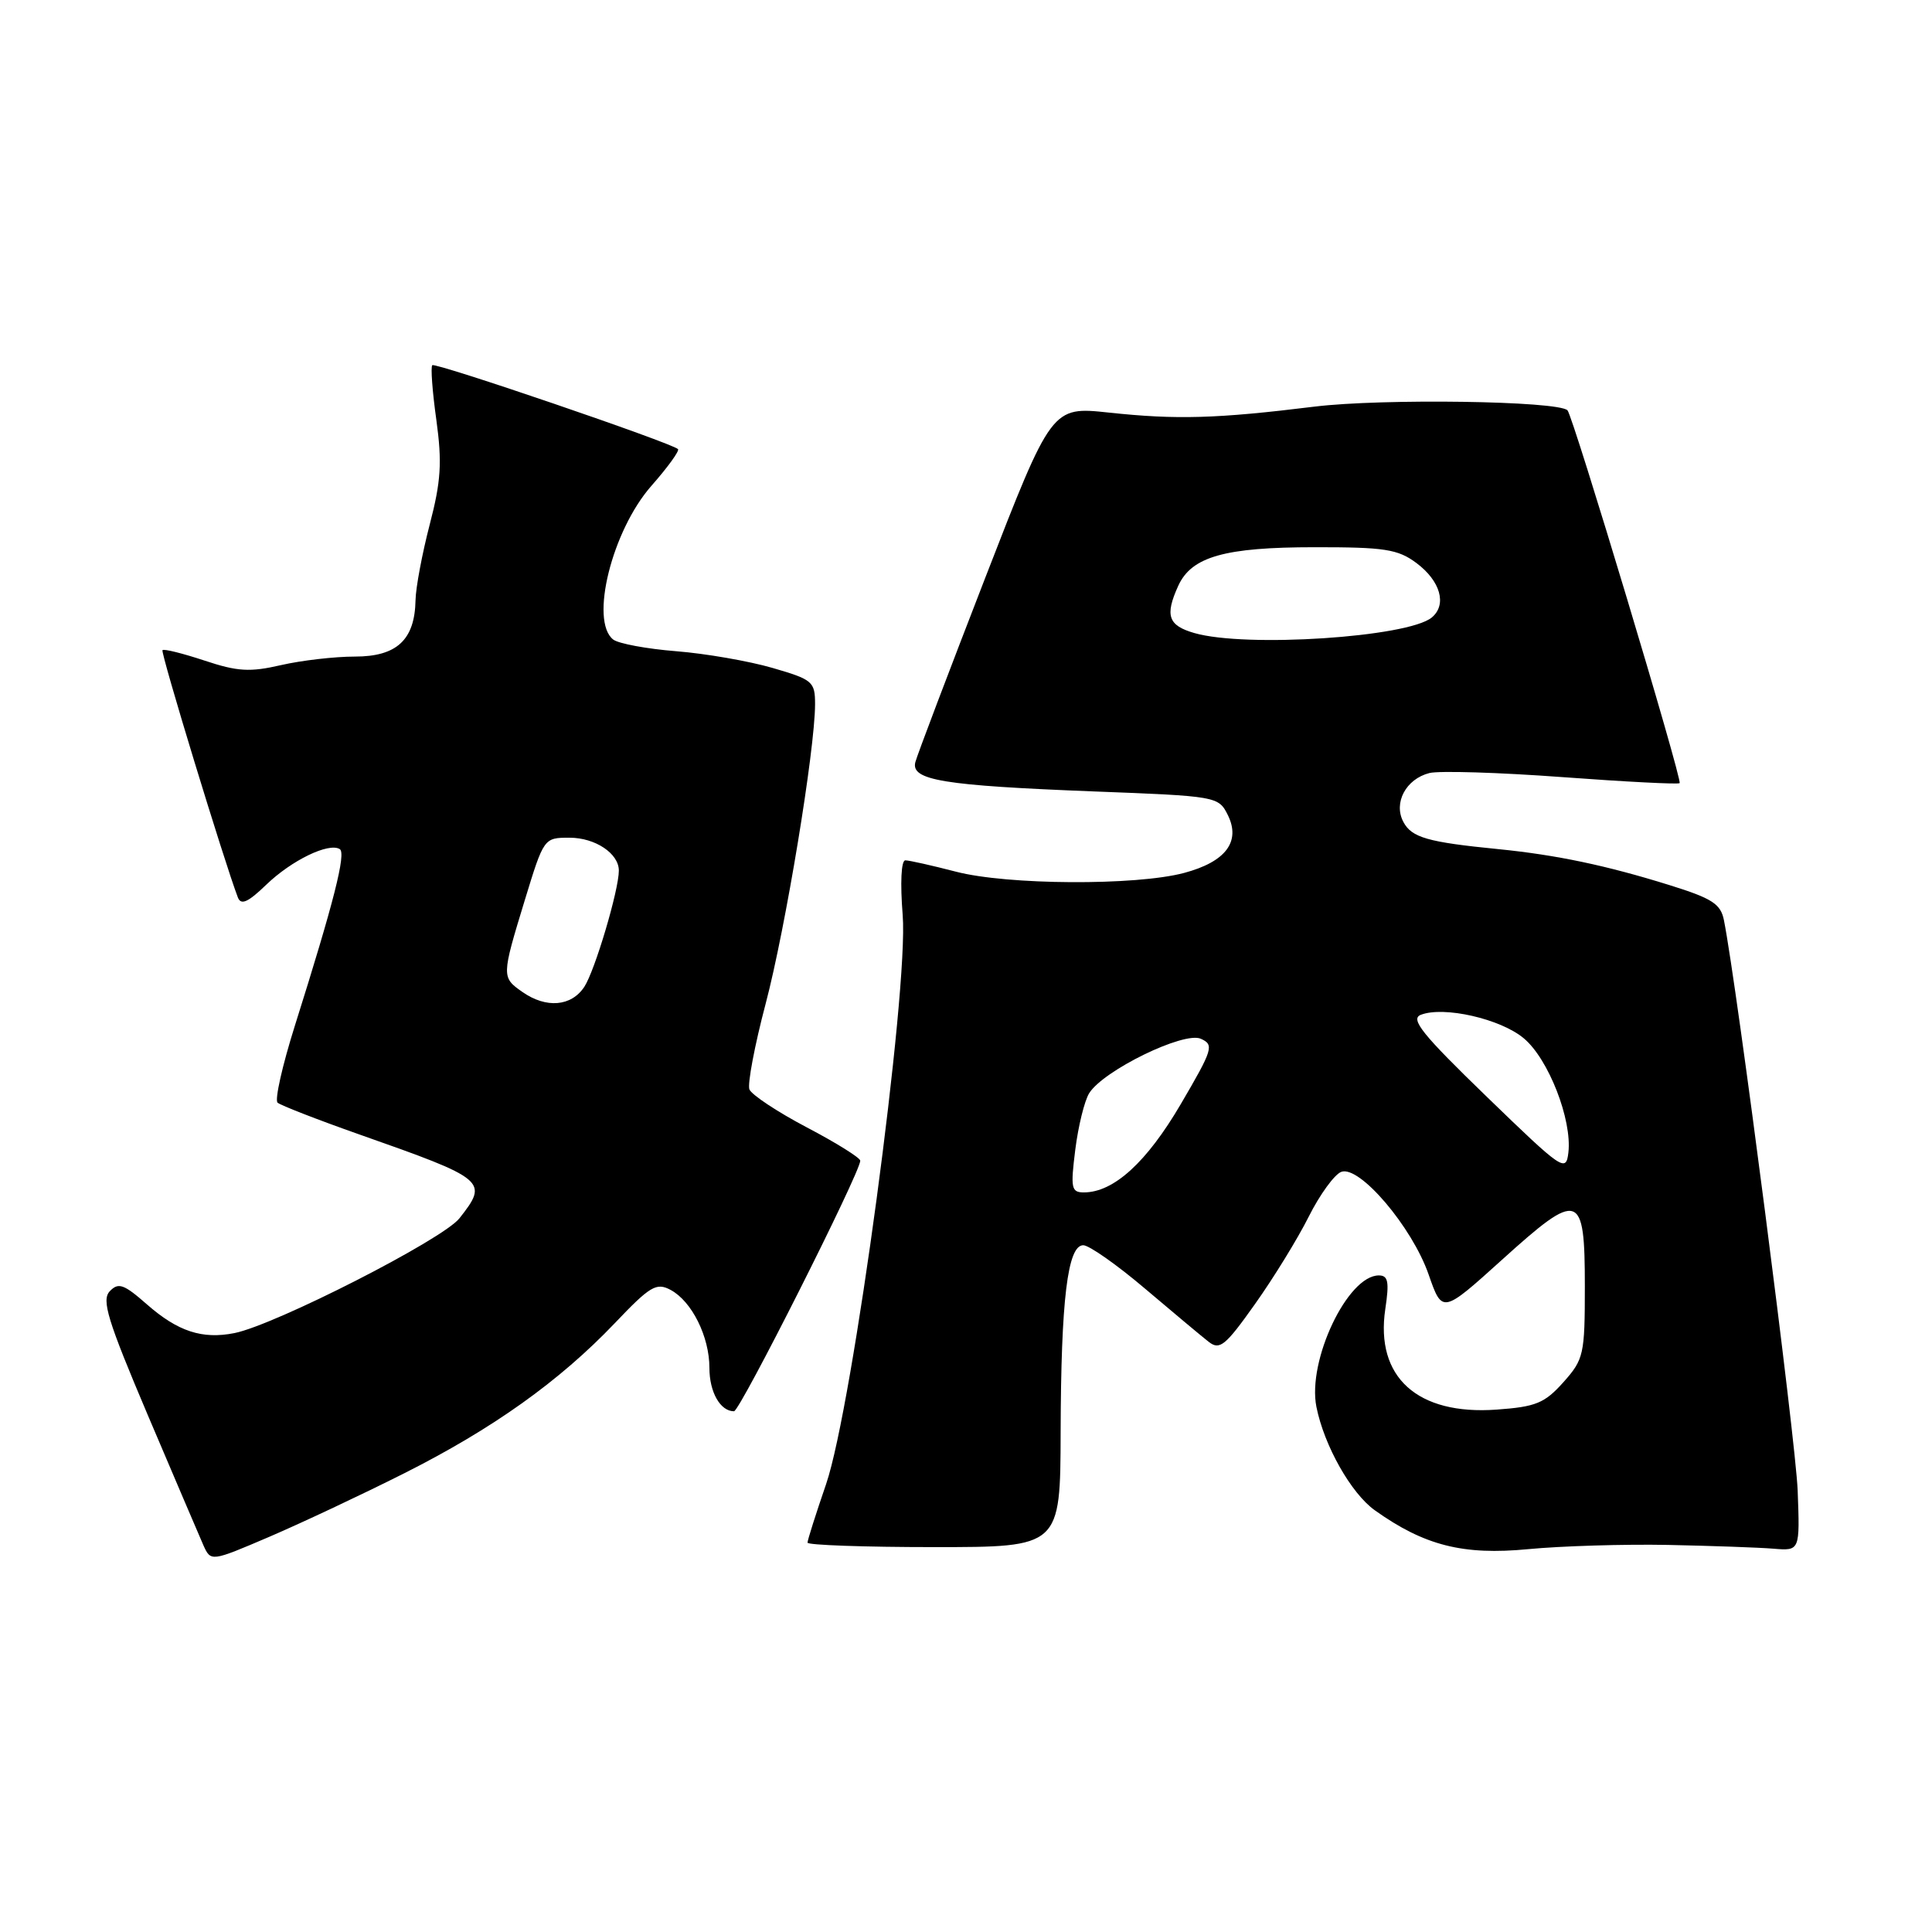 <?xml version="1.0" encoding="UTF-8" standalone="no"?>
<!DOCTYPE svg PUBLIC "-//W3C//DTD SVG 1.1//EN" "http://www.w3.org/Graphics/SVG/1.1/DTD/svg11.dtd" >
<svg xmlns="http://www.w3.org/2000/svg" xmlns:xlink="http://www.w3.org/1999/xlink" version="1.1" viewBox="0 0 256 256">
 <g >
 <path fill="currentColor"
d=" M 53.50 195.25 C 65.27 189.33 74.11 183.03 81.44 175.35 C 86.15 170.40 86.97 169.91 88.86 170.92 C 91.67 172.43 94.00 177.10 94.00 181.25 C 94.00 184.46 95.44 187.00 97.26 187.00 C 98.04 187.00 113.96 155.42 113.99 153.80 C 113.99 153.42 110.81 151.43 106.90 149.38 C 103.00 147.33 99.58 145.06 99.30 144.35 C 99.03 143.63 99.99 138.53 101.45 133.01 C 104.09 123.01 107.99 99.36 108.00 93.32 C 108.00 90.32 107.69 90.05 102.35 88.50 C 99.25 87.60 93.51 86.60 89.60 86.29 C 85.70 85.98 81.94 85.28 81.25 84.74 C 78.12 82.27 81.09 70.32 86.31 64.38 C 88.48 61.92 90.06 59.73 89.84 59.51 C 89.02 58.69 57.68 47.99 57.28 48.39 C 57.05 48.61 57.29 51.88 57.82 55.65 C 58.59 61.27 58.44 63.76 56.94 69.50 C 55.94 73.35 55.09 77.86 55.06 79.53 C 54.96 84.79 52.58 87.00 47.02 87.00 C 44.34 87.00 39.94 87.51 37.24 88.13 C 33.12 89.08 31.48 88.99 27.10 87.53 C 24.22 86.58 21.72 85.95 21.53 86.15 C 21.25 86.44 29.71 114.18 31.52 118.92 C 31.93 119.98 32.87 119.56 35.28 117.23 C 38.64 113.99 43.56 111.61 45.02 112.51 C 45.89 113.05 44.24 119.53 39.05 135.98 C 37.41 141.19 36.38 145.75 36.78 146.11 C 37.18 146.46 42.00 148.34 47.50 150.28 C 64.49 156.26 64.76 156.49 60.88 161.43 C 58.67 164.24 36.49 175.55 31.07 176.64 C 26.80 177.49 23.56 176.43 19.46 172.83 C 16.41 170.15 15.69 169.90 14.55 171.09 C 13.43 172.27 14.24 174.91 19.58 187.50 C 23.09 195.75 26.40 203.50 26.94 204.73 C 27.94 206.95 27.94 206.95 35.72 203.62 C 40.00 201.78 48.00 198.02 53.50 195.25 Z  M 221.00 204.71 C 226.78 204.83 233.07 205.05 235.00 205.21 C 238.50 205.50 238.50 205.50 238.20 197.50 C 237.95 190.88 230.16 130.62 228.43 121.93 C 228.00 119.77 226.87 119.04 221.21 117.28 C 212.84 114.67 206.23 113.28 198.50 112.51 C 189.17 111.59 187.06 110.98 185.96 108.92 C 184.60 106.39 186.29 103.22 189.41 102.43 C 190.70 102.11 198.62 102.35 207.00 102.97 C 215.38 103.59 222.38 103.95 222.56 103.77 C 222.95 103.38 208.43 55.10 207.70 54.37 C 206.45 53.12 183.16 52.78 174.18 53.88 C 161.21 55.48 155.91 55.63 146.93 54.67 C 139.36 53.86 139.36 53.86 130.55 76.56 C 125.71 89.04 121.54 100.03 121.29 100.98 C 120.66 103.39 124.95 104.09 144.97 104.87 C 161.25 105.49 161.46 105.53 162.69 107.99 C 164.44 111.52 162.41 114.20 156.89 115.67 C 150.50 117.37 133.48 117.28 126.66 115.50 C 123.49 114.68 120.48 114.00 119.96 114.00 C 119.41 114.00 119.27 116.99 119.61 121.25 C 120.41 131.23 112.99 186.38 109.46 196.66 C 108.11 200.59 107.00 204.08 107.00 204.41 C 107.00 204.73 114.54 205.00 123.75 205.00 C 140.50 205.00 140.50 205.00 140.54 189.75 C 140.59 172.19 141.46 165.00 143.54 165.00 C 144.31 165.00 148.00 167.59 151.72 170.75 C 155.45 173.91 159.25 177.09 160.16 177.80 C 161.62 178.94 162.37 178.33 166.29 172.80 C 168.75 169.34 171.96 164.12 173.42 161.20 C 174.88 158.29 176.82 155.62 177.72 155.28 C 180.12 154.36 187.11 162.57 189.30 168.88 C 191.11 174.07 191.11 174.07 199.03 166.92 C 209.27 157.66 210.00 157.90 210.00 170.45 C 210.00 179.50 209.86 180.12 207.15 183.16 C 204.67 185.93 203.51 186.41 198.31 186.78 C 187.81 187.54 182.21 182.48 183.56 173.45 C 184.10 169.84 183.94 169.00 182.70 169.00 C 178.56 169.00 173.21 180.28 174.43 186.41 C 175.46 191.57 179.03 197.88 182.17 200.12 C 188.73 204.80 193.88 206.10 202.50 205.27 C 206.90 204.85 215.22 204.60 221.00 204.71 Z  M 69.22 131.44 C 66.45 129.50 66.45 129.39 69.53 119.30 C 72.06 111.03 72.07 111.00 75.46 111.00 C 78.87 111.00 82.00 113.09 82.00 115.36 C 82.00 117.94 78.83 128.61 77.43 130.75 C 75.71 133.37 72.38 133.65 69.22 131.44 Z  M 142.48 152.34 C 142.87 149.23 143.70 145.86 144.32 144.86 C 146.20 141.84 156.87 136.64 159.11 137.64 C 160.90 138.44 160.73 139.01 156.46 146.30 C 151.95 154.00 147.58 157.99 143.63 158.00 C 141.95 158.00 141.84 157.45 142.48 152.34 Z  M 197.00 145.32 C 188.45 137.05 186.83 135.03 188.26 134.47 C 191.30 133.28 198.85 135.00 201.92 137.59 C 205.19 140.33 208.32 148.37 207.82 152.71 C 207.51 155.37 207.07 155.07 197.00 145.32 Z  M 158.25 83.88 C 154.78 82.88 154.33 81.56 156.13 77.61 C 157.89 73.76 162.29 72.51 174.18 72.51 C 183.47 72.50 185.22 72.77 187.68 74.60 C 190.87 76.98 191.76 80.12 189.72 81.82 C 186.56 84.44 165.06 85.85 158.25 83.88 Z "/>
</g>
</svg>